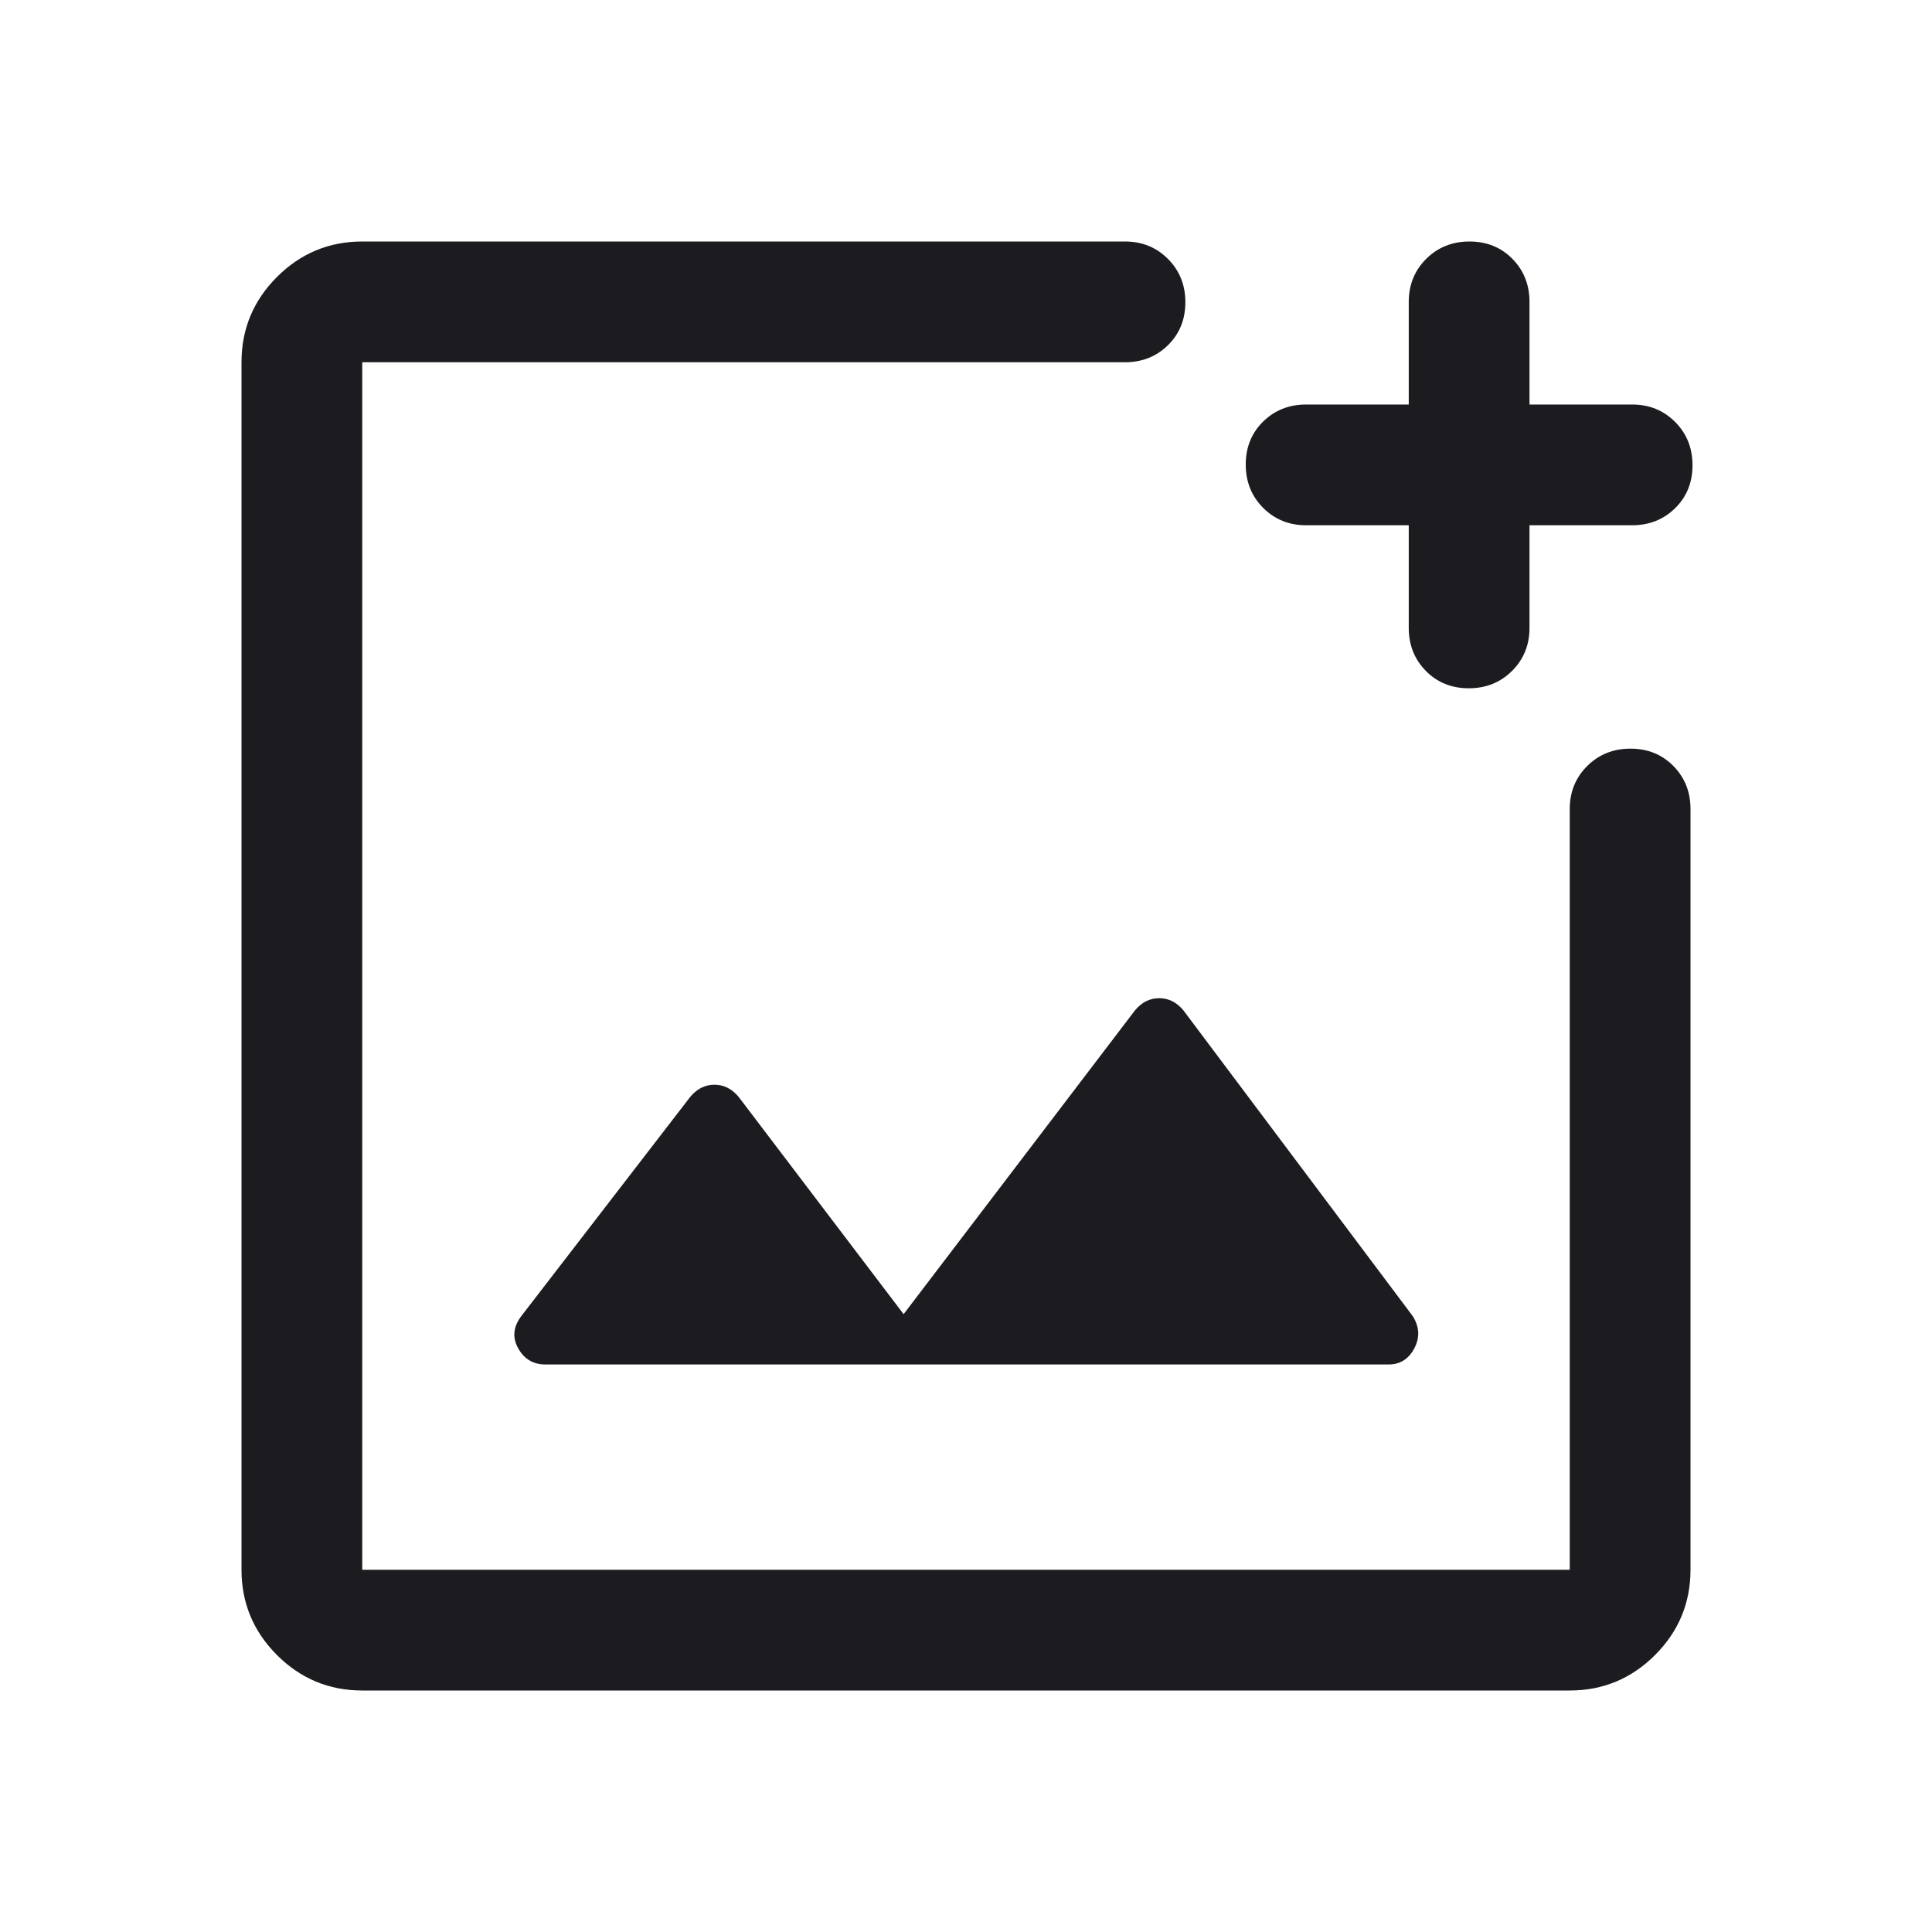<svg width="48" height="48" viewBox="0 0 48 48" fill="none" xmlns="http://www.w3.org/2000/svg">
<mask id="mask0_712_6180" style="mask-type:alpha" maskUnits="userSpaceOnUse" x="0" y="0" width="48" height="48">
<rect width="48" height="48" fill="#D9D9D9"/>
</mask>
<g mask="url(#mask0_712_6180)">
<path d="M9 42C8.175 42 7.469 41.706 6.881 41.119C6.294 40.531 6 39.825 6 39V9C6 8.175 6.294 7.469 6.881 6.881C7.469 6.294 8.175 6 9 6H27.95C28.375 6 28.731 6.145 29.019 6.434C29.306 6.723 29.45 7.081 29.45 7.509C29.45 7.936 29.306 8.292 29.019 8.575C28.731 8.858 28.375 9 27.95 9H9V39H39V20.1C39 19.675 39.145 19.319 39.434 19.031C39.723 18.744 40.081 18.6 40.509 18.6C40.936 18.6 41.292 18.744 41.575 19.031C41.858 19.319 42 19.675 42 20.1V39C42 39.825 41.706 40.531 41.119 41.119C40.531 41.706 39.825 42 39 42H9ZM35 13.05H32.45C32.025 13.05 31.669 12.905 31.381 12.616C31.094 12.327 30.95 11.969 30.95 11.541C30.95 11.114 31.094 10.758 31.381 10.475C31.669 10.192 32.025 10.05 32.45 10.05H35V7.5C35 7.075 35.145 6.719 35.434 6.431C35.723 6.144 36.081 6 36.509 6C36.936 6 37.292 6.144 37.575 6.431C37.858 6.719 38 7.075 38 7.5V10.05H40.55C40.975 10.05 41.331 10.195 41.619 10.484C41.906 10.773 42.05 11.131 42.05 11.559C42.05 11.986 41.906 12.342 41.619 12.625C41.331 12.908 40.975 13.05 40.55 13.05H38V15.6C38 16.025 37.855 16.381 37.566 16.669C37.277 16.956 36.919 17.1 36.491 17.1C36.064 17.1 35.708 16.956 35.425 16.669C35.142 16.381 35 16.025 35 15.6V13.05ZM22.45 32.65L18.35 27.25C18.183 27.05 17.983 26.95 17.75 26.95C17.517 26.95 17.317 27.05 17.15 27.25L12.95 32.7C12.75 32.967 12.725 33.233 12.875 33.5C13.025 33.767 13.25 33.9 13.55 33.9H34.5C34.783 33.9 34.996 33.767 35.138 33.5C35.279 33.233 35.267 32.967 35.1 32.7L29.4 25.1C29.233 24.9 29.033 24.8 28.8 24.8C28.567 24.8 28.367 24.9 28.2 25.1L22.45 32.65Z" fill="#1C1B1F"/>
</g>
</svg>
